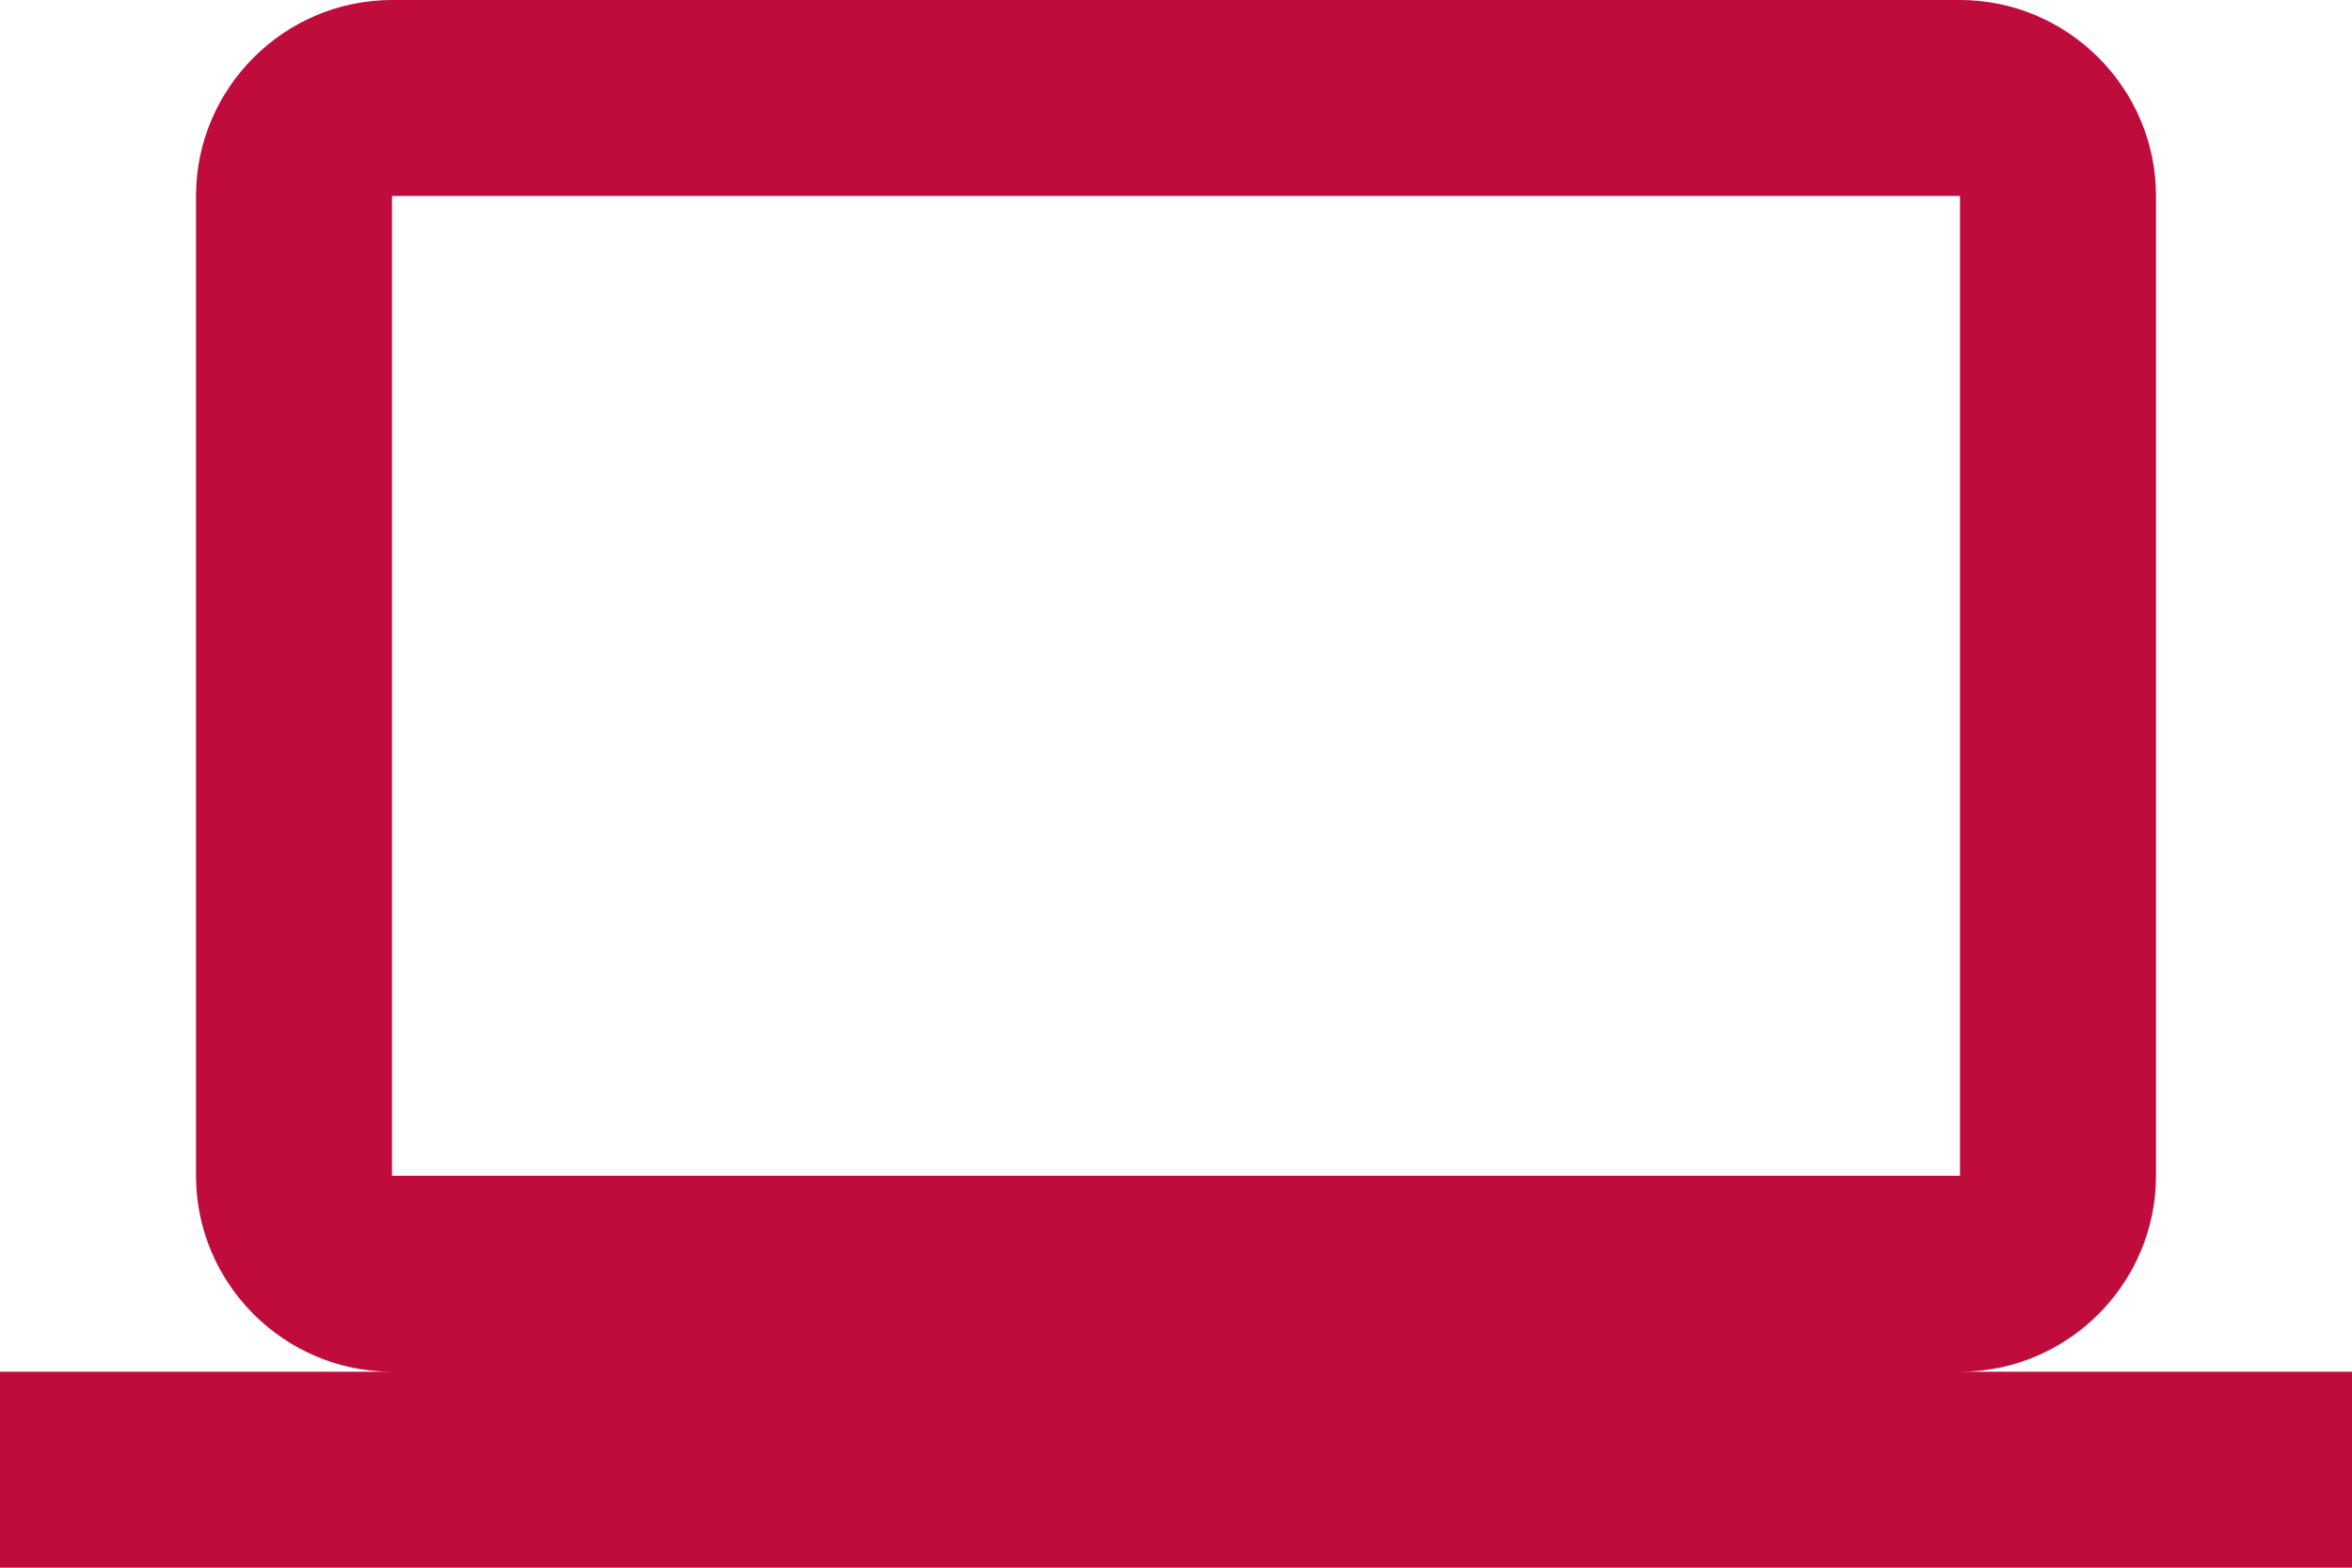 <svg width="30" height="20" viewBox="0 0 30 20" fill="none" xmlns="http://www.w3.org/2000/svg">
<path d="M25 17.5C26.375 17.5 27.5 16.375 27.5 15V2.5C27.5 1.125 26.375 0 25 0H5C3.625 0 2.5 1.125 2.5 2.5V15C2.5 16.375 3.625 17.5 5 17.5H0V20H30V17.5H25ZM5 2.5H25V15H5V2.5Z" fill="#BF0C3D"/>
</svg>
